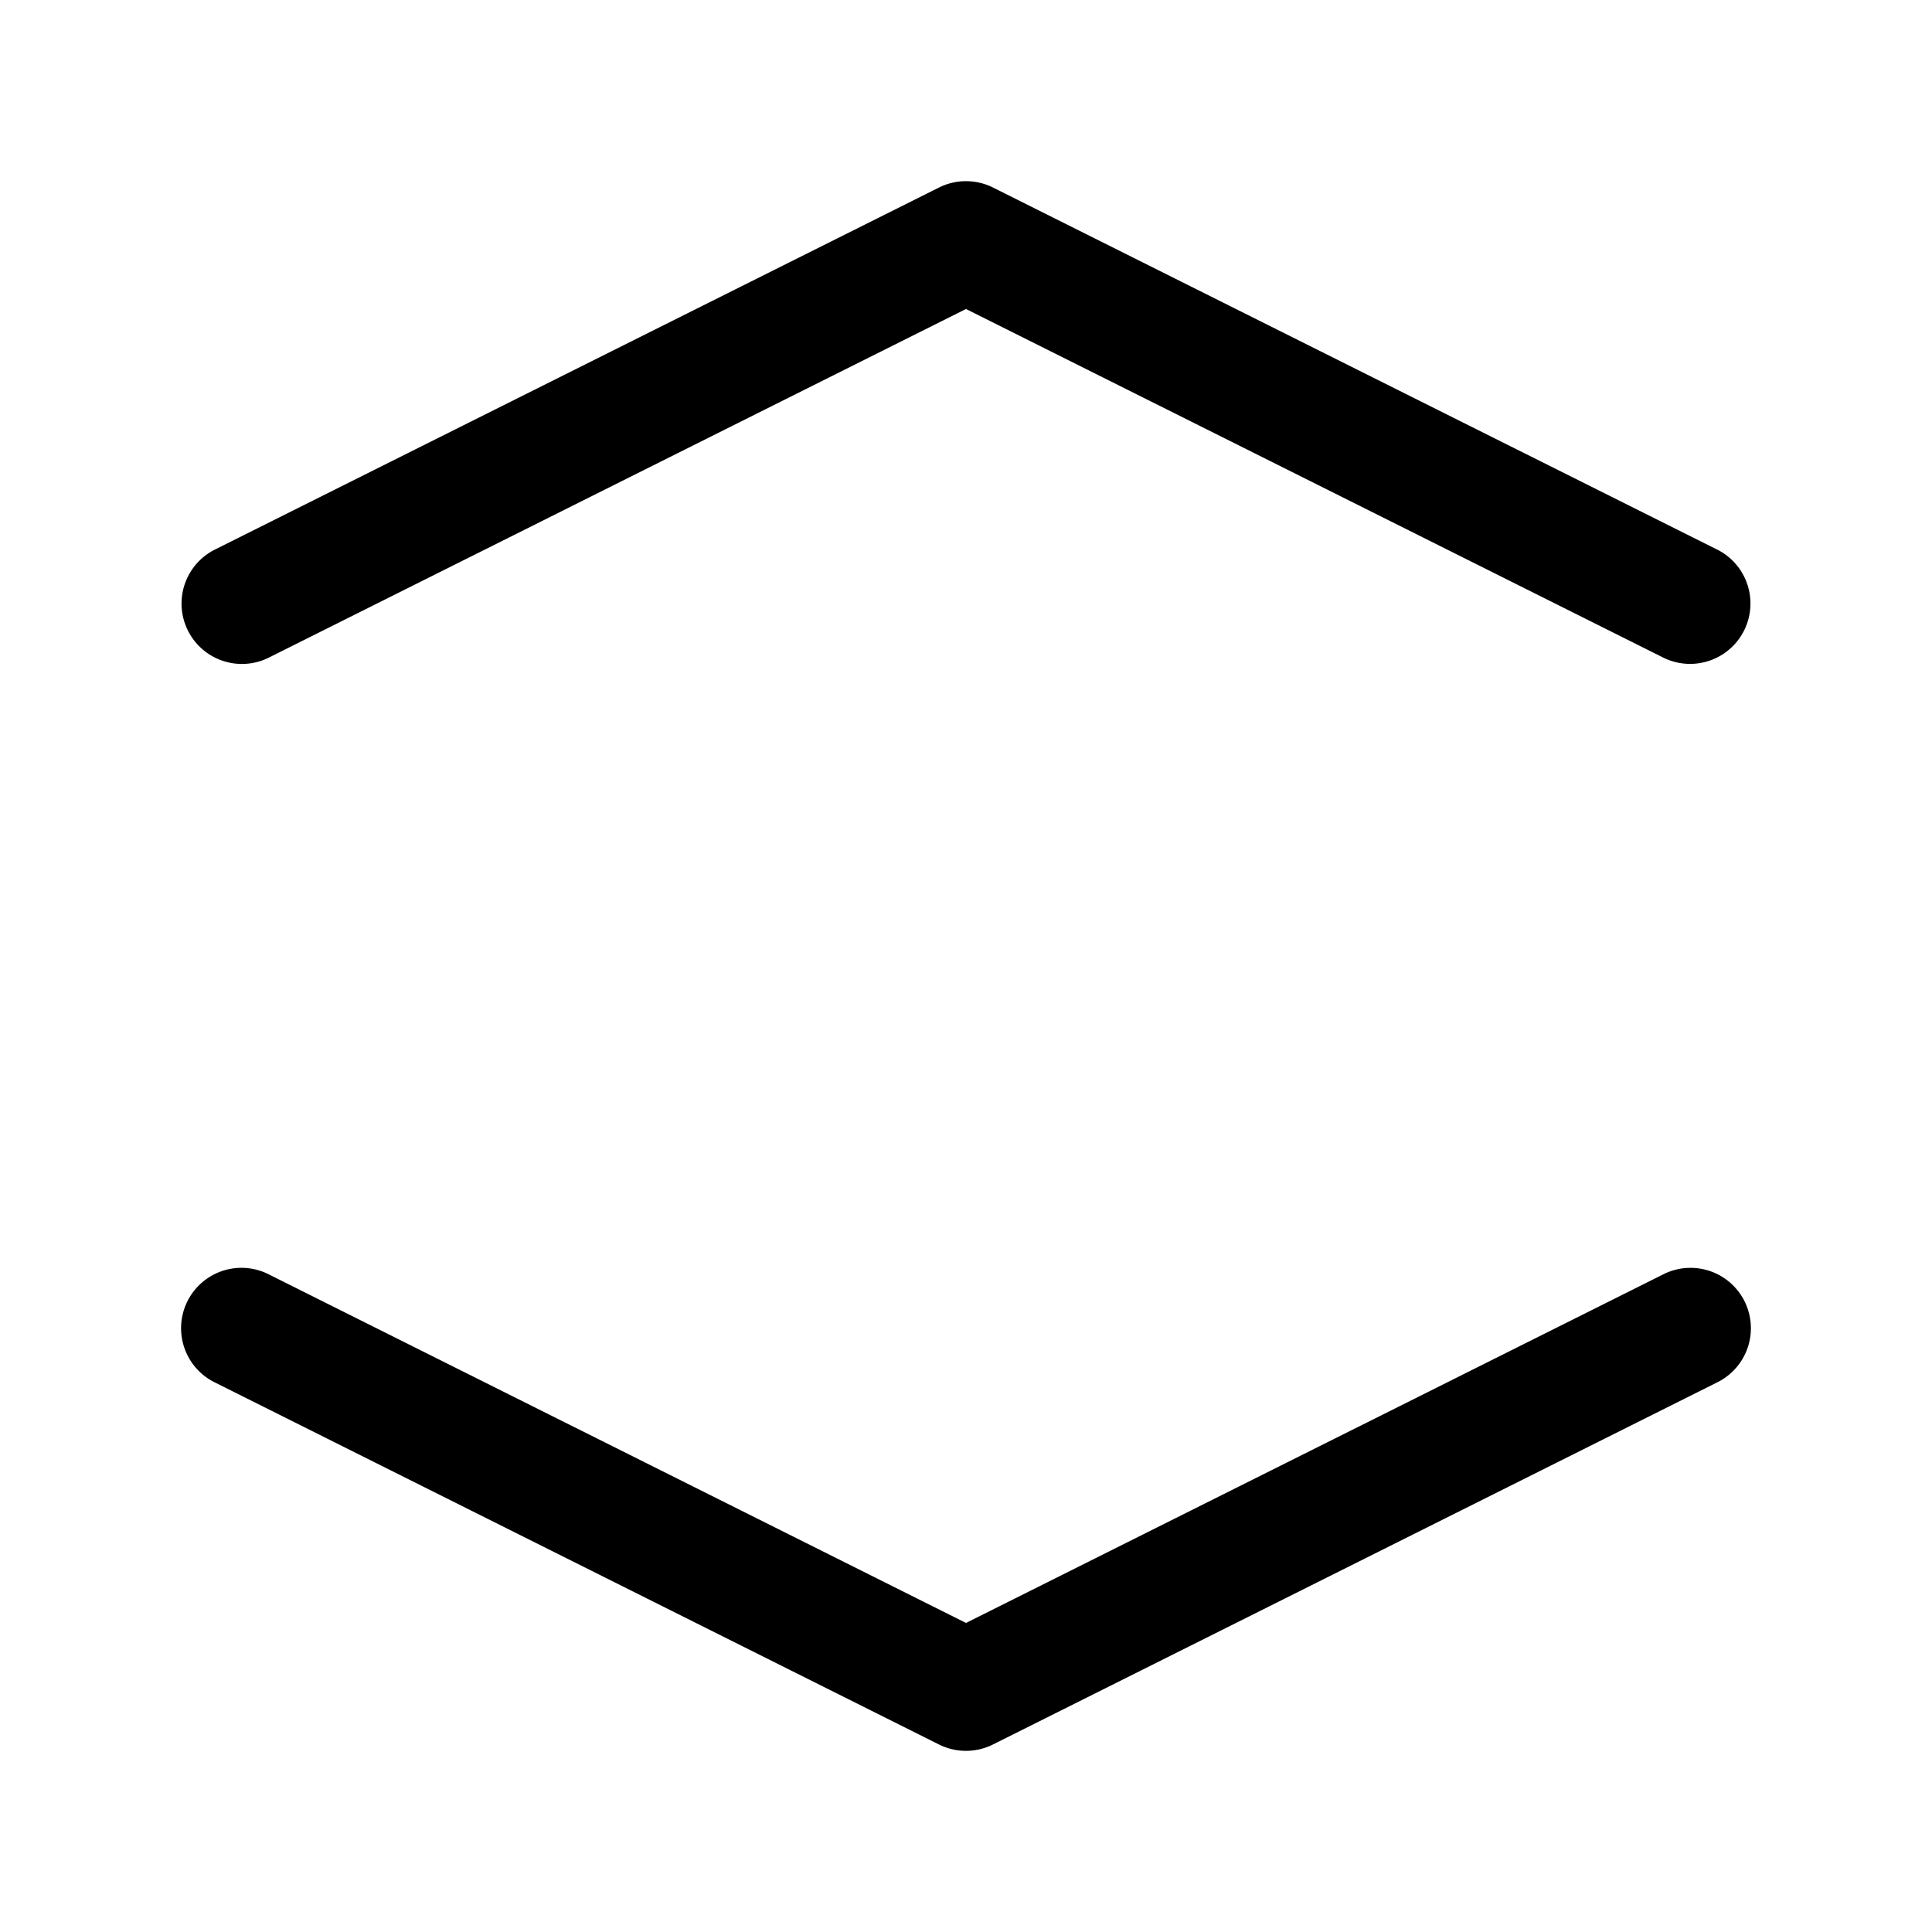 <svg width="32" height="32" xmlns="http://www.w3.org/2000/svg"><path d="M28.895 21.553a.999.999 0 0 0-.578-.502 1.001 1.001 0 0 0-.764.054l-11.553 5.776-11.553-5.776a1 1 0 1 0-.895 1.789l12 6a1.001 1.001 0 0 0 .895 0l12-6a.999.999 0 0 0 .502-.578 1.001 1.001 0 0 0-.054-.763ZM28.448 9.106l-12.001-6a1.002 1.002 0 0 0-.894 0l-12 6a1 1 0 0 0 .894 1.789L16 5.118l11.553 5.776a1 1 0 0 0 .894-1.789Z"/></svg>